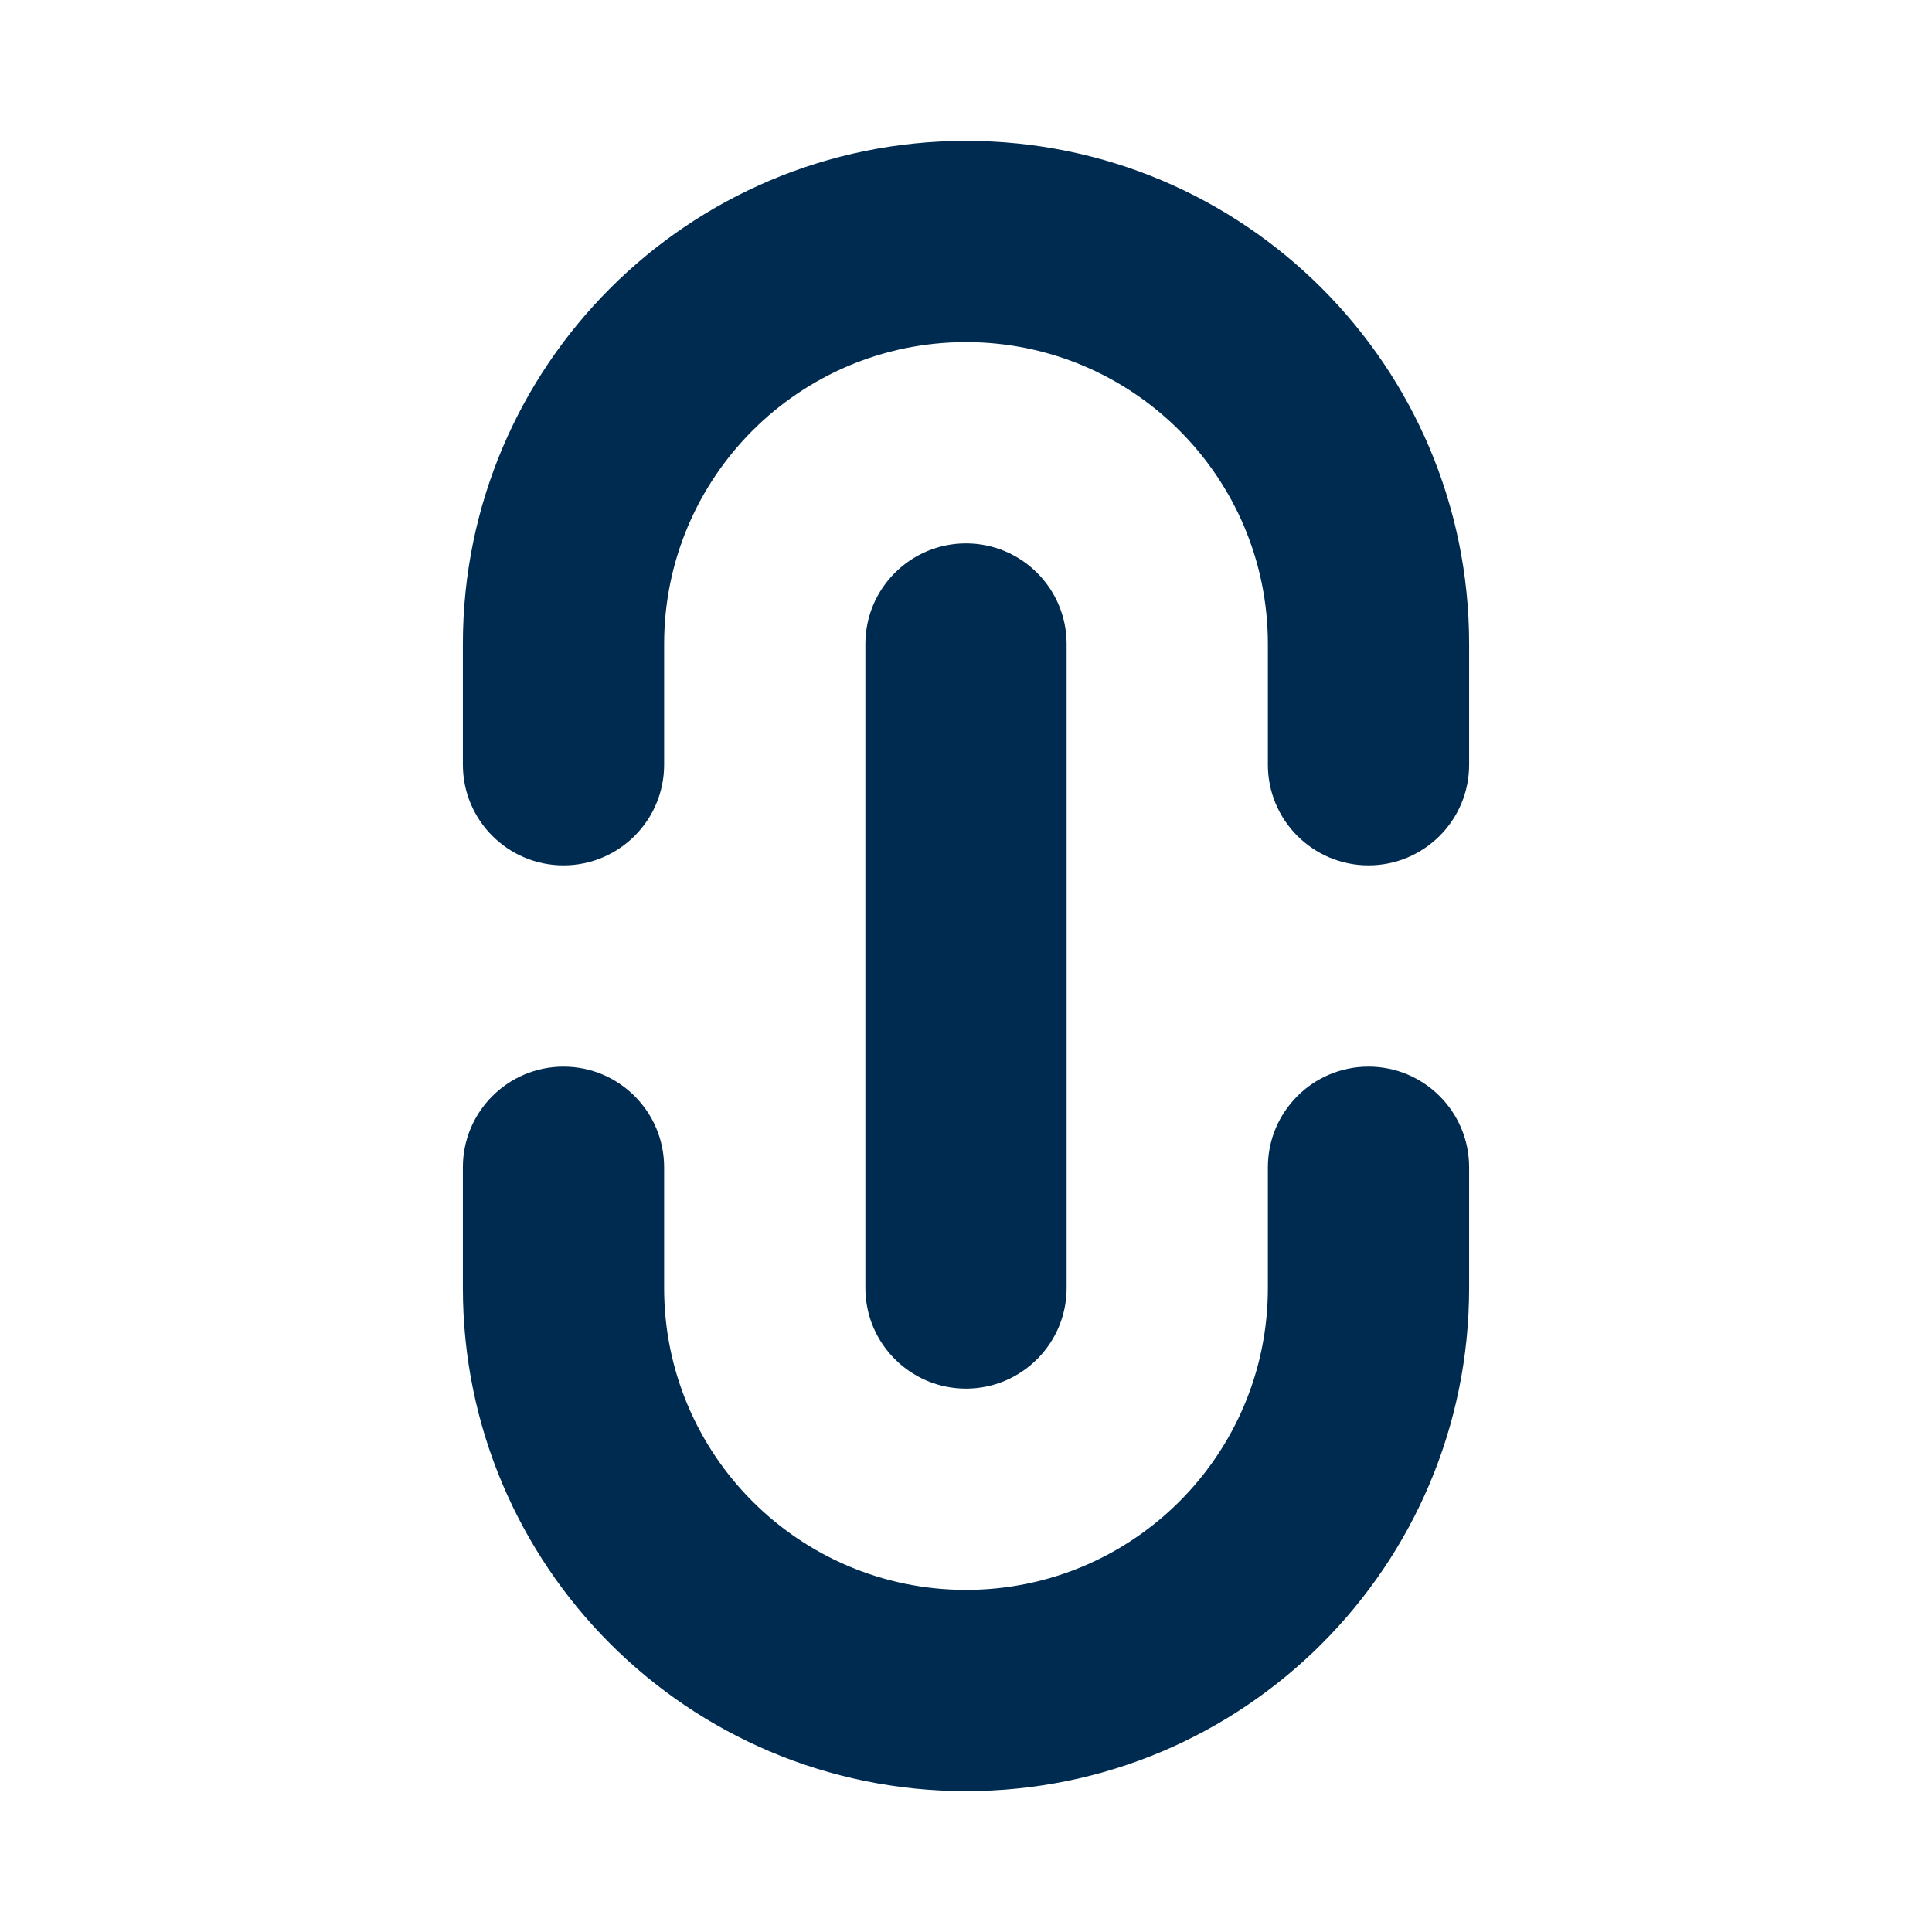 <svg width="24" height="24" viewBox="0 0 24 24" fill="none" xmlns="http://www.w3.org/2000/svg">
<path fill-rule="evenodd" clip-rule="evenodd" d="M12,22.25c-3.452,0 -6.25,-2.798 -6.25,-6.25v-1.5c0,-0.69 0.56,-1.25 1.25,-1.25c0.69,0 1.25,0.56 1.25,1.25v1.5c0,2.071 1.679,3.75 3.75,3.75c2.071,0 3.75,-1.679 3.75,-3.75v-1.5c0,-0.69 0.56,-1.25 1.25,-1.25c0.69,0 1.25,0.56 1.25,1.25v1.5c0,3.452 -2.798,6.25 -6.25,6.25zM12,17.25c-0.69,0 -1.25,-0.56 -1.25,-1.25v-8c0,-0.69 0.56,-1.25 1.25,-1.25c0.69,0 1.25,0.56 1.25,1.25v8c0,0.69 -0.56,1.25 -1.25,1.25zM5.75,8c0,-3.452 2.798,-6.25 6.25,-6.25c3.452,0 6.25,2.798 6.25,6.25v1.5c0,0.69 -0.56,1.25 -1.25,1.25c-0.69,0 -1.25,-0.56 -1.25,-1.25v-1.5c0,-2.071 -1.679,-3.75 -3.75,-3.75c-2.071,0 -3.75,1.679 -3.75,3.75v1.5c0,0.69 -0.56,1.25 -1.25,1.25c-0.69,0 -1.25,-0.56 -1.25,-1.25z" fill="#002B51"/>
</svg>
